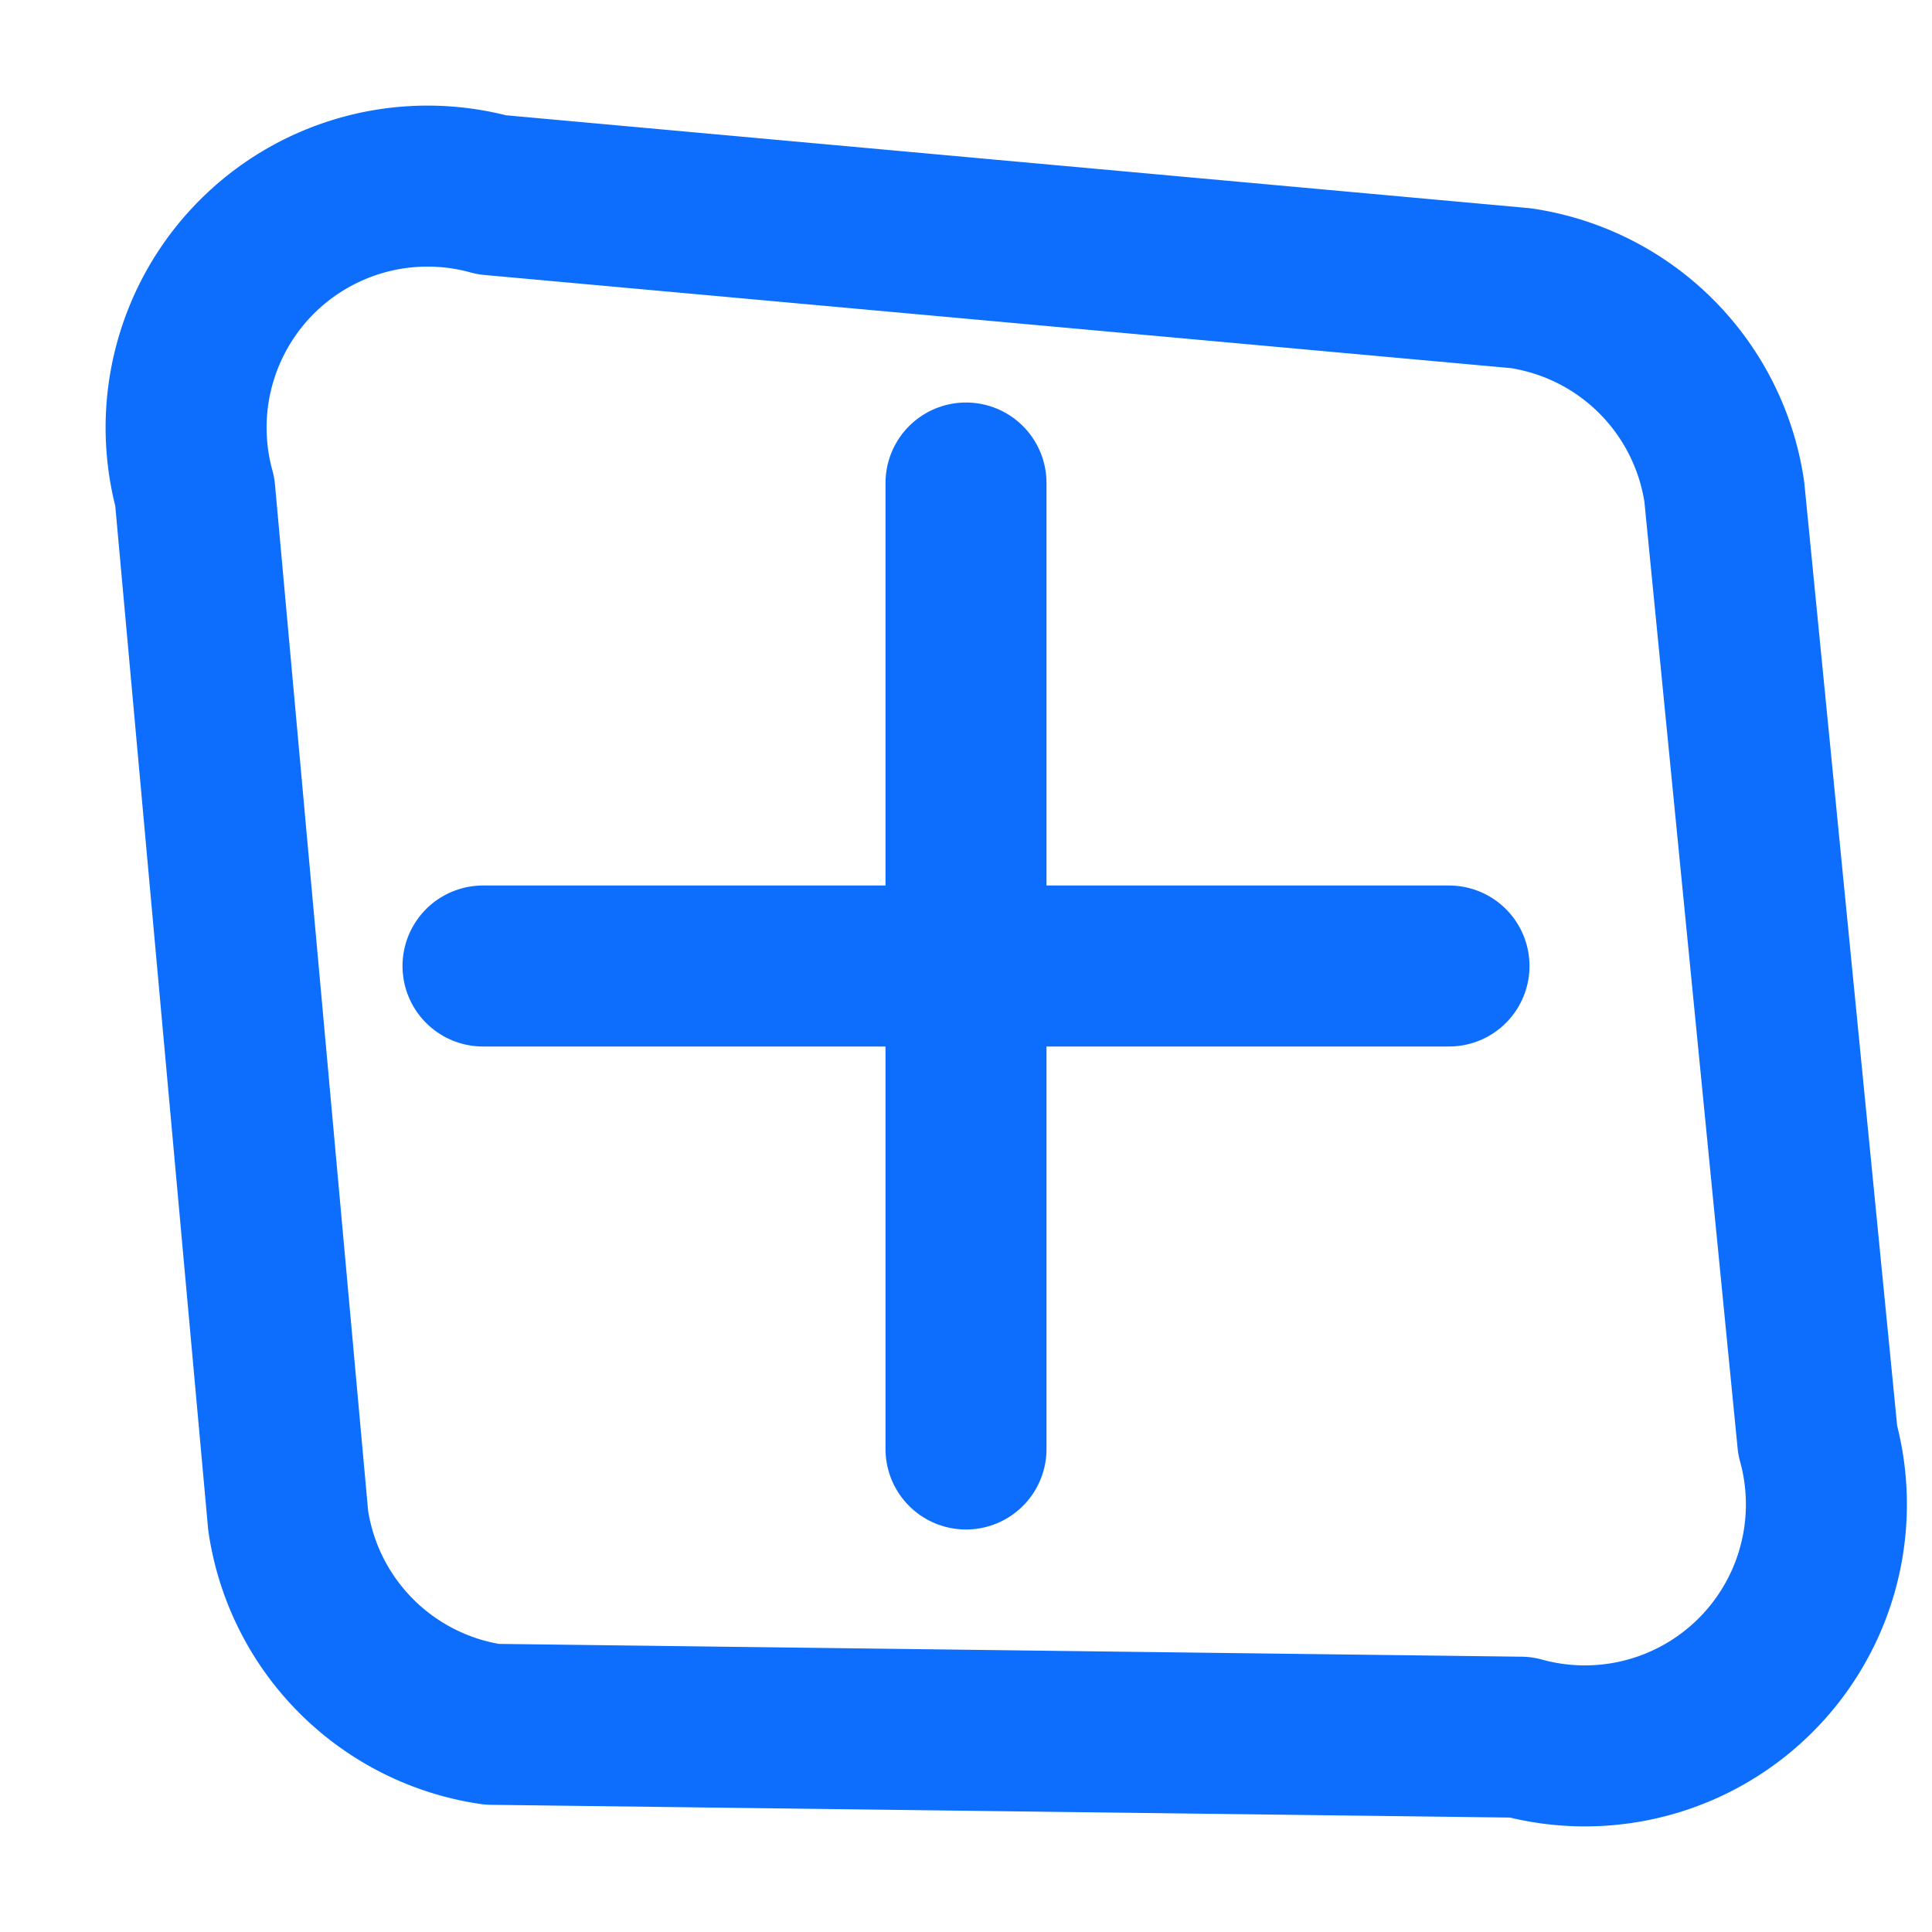 <svg xmlns="http://www.w3.org/2000/svg" width="64" height="64" viewBox="0 0 24 24" fill="none" stroke="#0d6efd" stroke-width="2" stroke-linecap="round" stroke-linejoin="round">
  <path d="M21.42 6.11a3 3 0 0 0-2.53-2.53L6.11 2.42a3 3 0 0 0-3.69 3.69l1.16 12.78a3 3 0 0 0 2.53 2.53L18.89 21.58a3 3 0 0 0 3.69-3.69L21.42 6.11z"/>
  <path d="M6 12h12"/>
  <path d="M12 6v12"/>
</svg>
